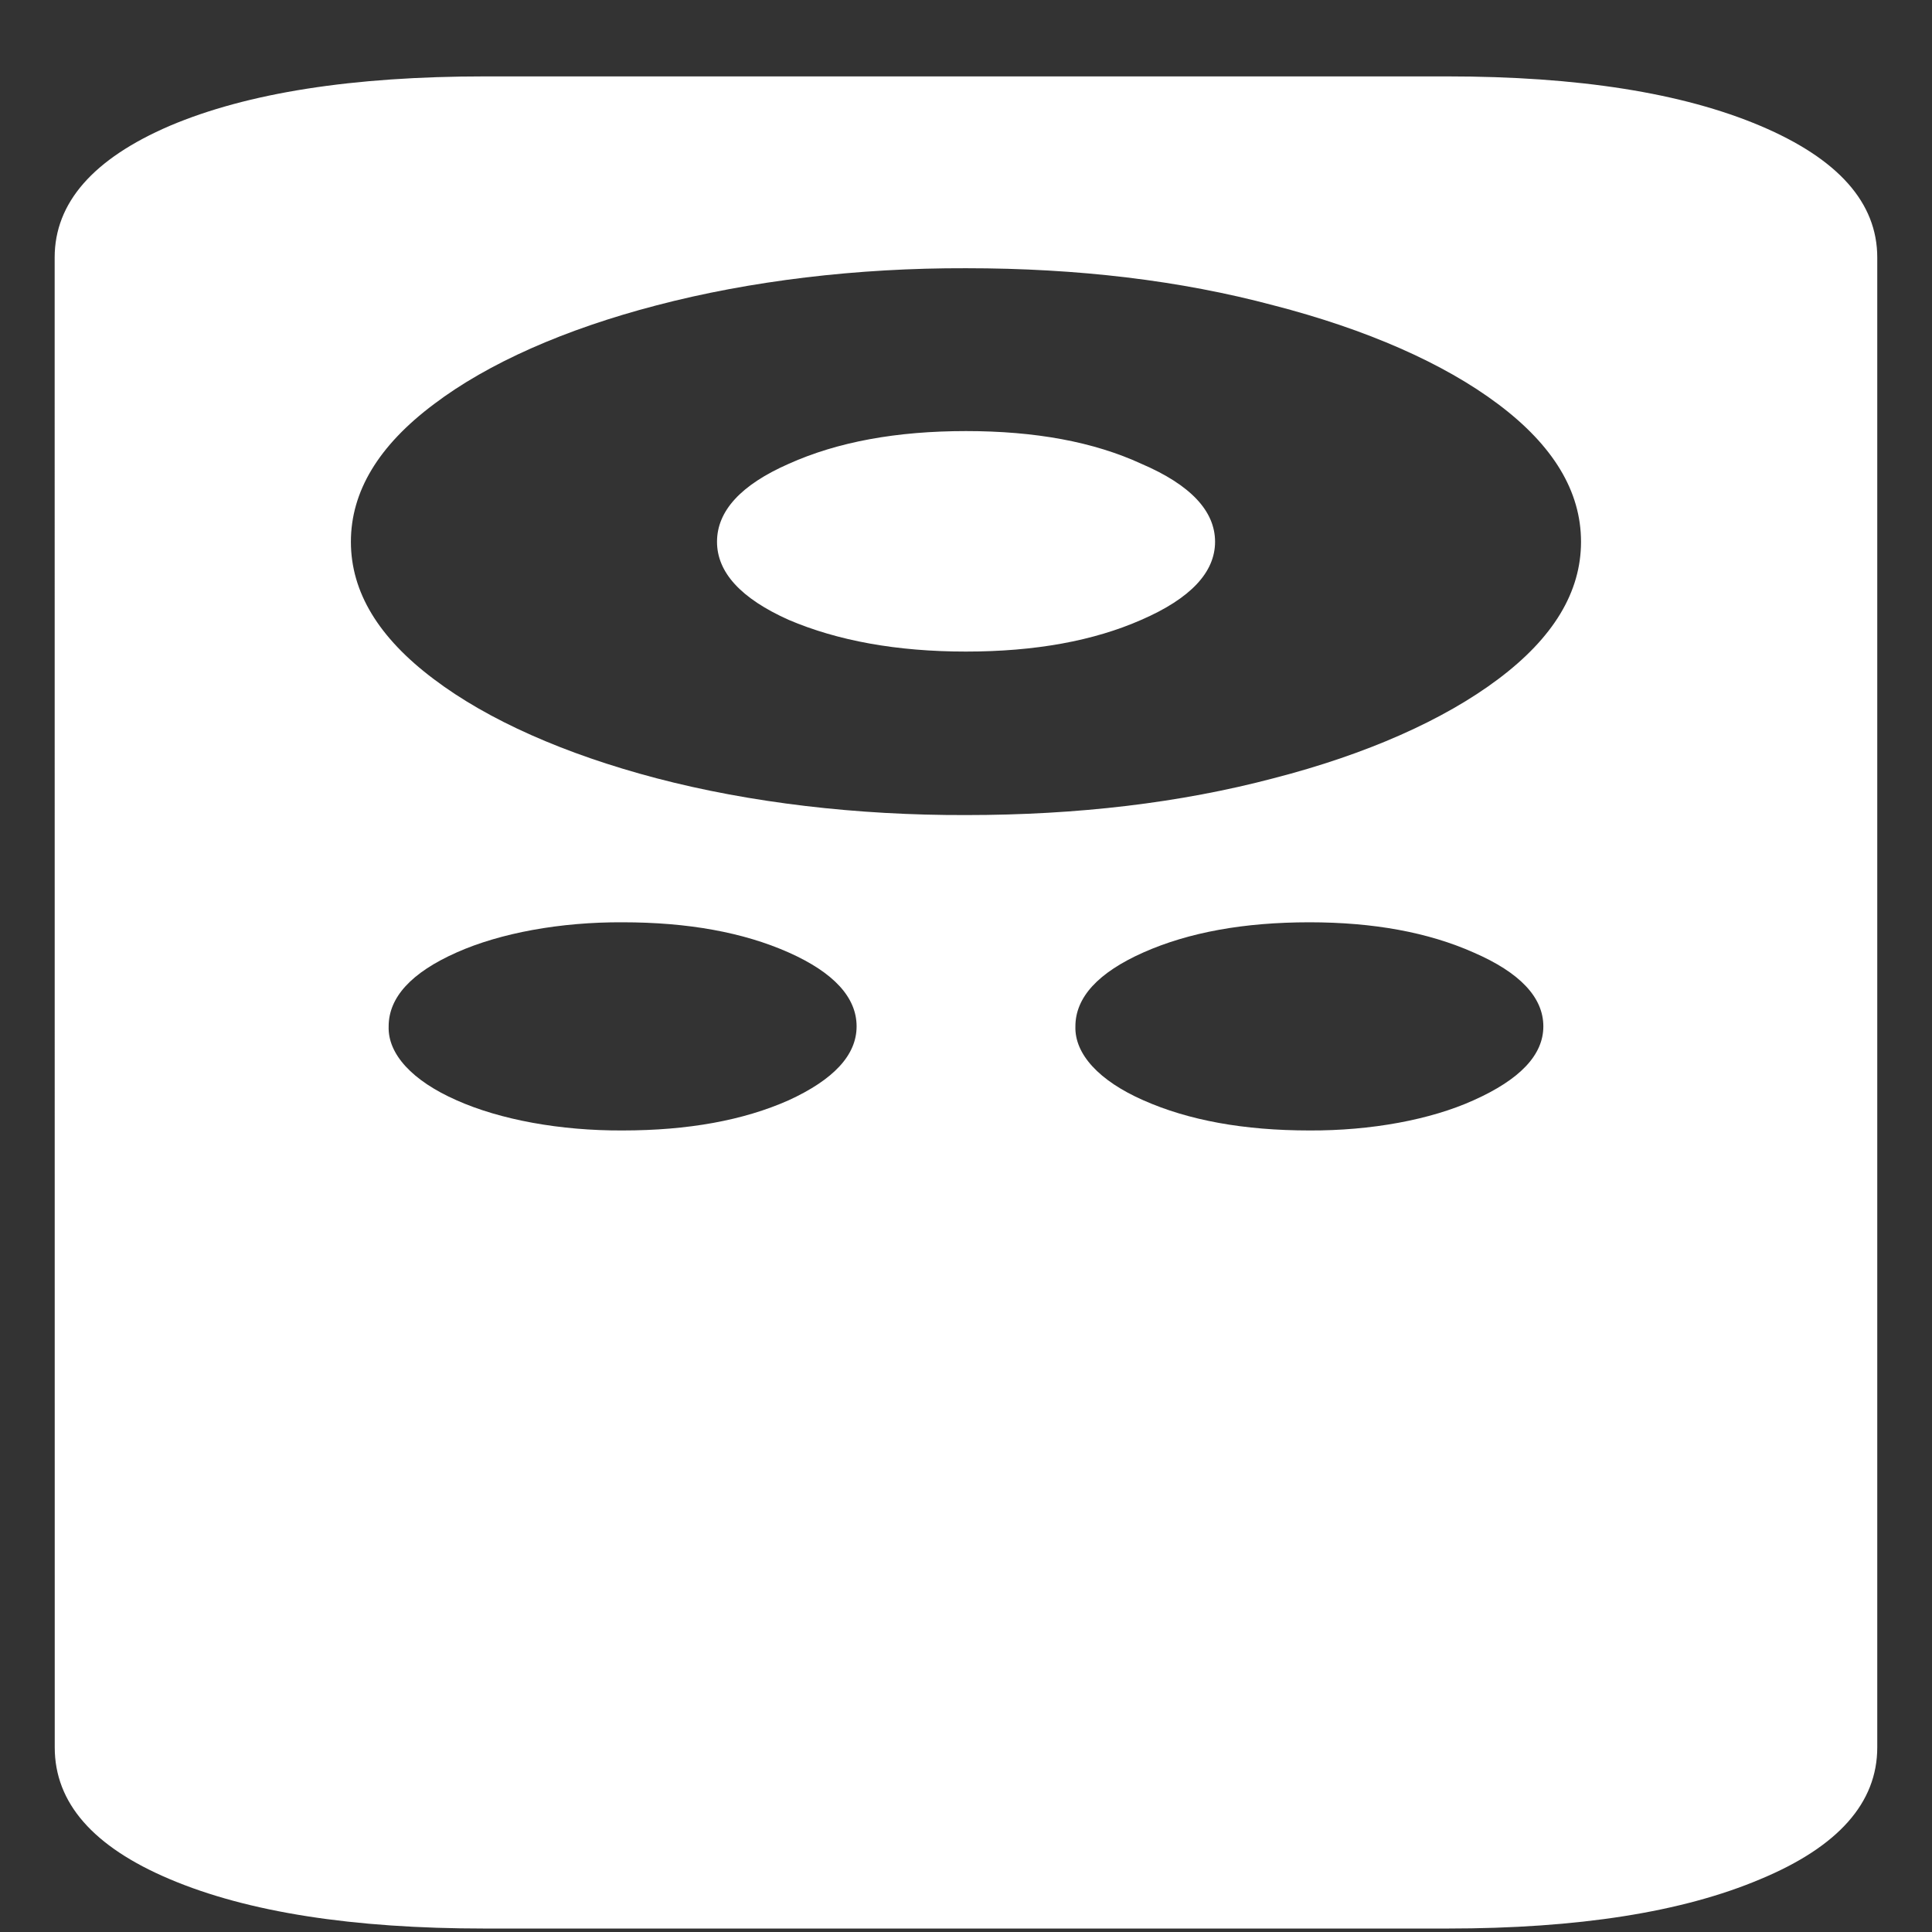 <svg xmlns="http://www.w3.org/2000/svg" width="24" height="24"><rect width="100%" height="100%" fill="#333333" stroke="none"/><path style="stroke:none;fill-rule:nonzero;fill:#fff;fill-opacity:1" d="M.68 21.707c0 .688.476 1.234 1.43 1.637.968.41 2.273.613 3.913.613h11.954c1.625 0 2.921-.203 3.89-.613.969-.403 1.453-.95 1.453-1.637V3.199c0-.68-.484-1.226-1.453-1.636-.969-.41-2.265-.614-3.89-.614H6.023c-1.64 0-2.945.203-3.914.614-.953.41-1.43.957-1.43 1.636Zm7.054-7.664c-.773.004-1.52-.133-2.062-.375-.55-.242-.856-.574-.844-.918 0-.36.281-.668.844-.918.543-.242 1.289-.379 2.062-.375.813 0 1.5.125 2.063.375.562.25.844.559.844.918 0 .355-.282.66-.844.918-.563.25-1.25.375-2.063.375Zm8.532 0c-.813 0-1.5-.125-2.063-.375-.55-.242-.855-.574-.844-.918 0-.36.282-.668.844-.918.563-.25 1.25-.375 2.063-.375.797 0 1.476.125 2.039.375.578.25.867.559.867.918 0 .355-.29.66-.867.918-.535.242-1.274.379-2.04.375ZM12 10.125c-1.352.004-2.68-.152-3.844-.457-1.14-.3-2.094-.723-2.765-1.23-.688-.516-1.032-1.083-1.032-1.708s.344-1.195 1.032-1.71c.671-.508 1.625-.93 2.765-1.227 1.164-.305 2.492-.465 3.844-.461 1.39 0 2.664.152 3.82.461 1.153.297 2.114.719 2.79 1.227.687.515 1.03 1.085 1.03 1.71s-.343 1.192-1.03 1.707c-.676.508-1.637.934-2.79 1.231-1.156.305-2.43.457-3.82.457Zm0-2.031c.86 0 1.586-.133 2.18-.395.61-.265.914-.59.914-.969 0-.382-.305-.707-.914-.968-.594-.274-1.32-.407-2.18-.407-.86 0-1.594.133-2.203.407-.594.261-.89.586-.89.968 0 .38.296.704.89.97.61.26 1.344.394 2.203.394Zm0 0"/></svg>